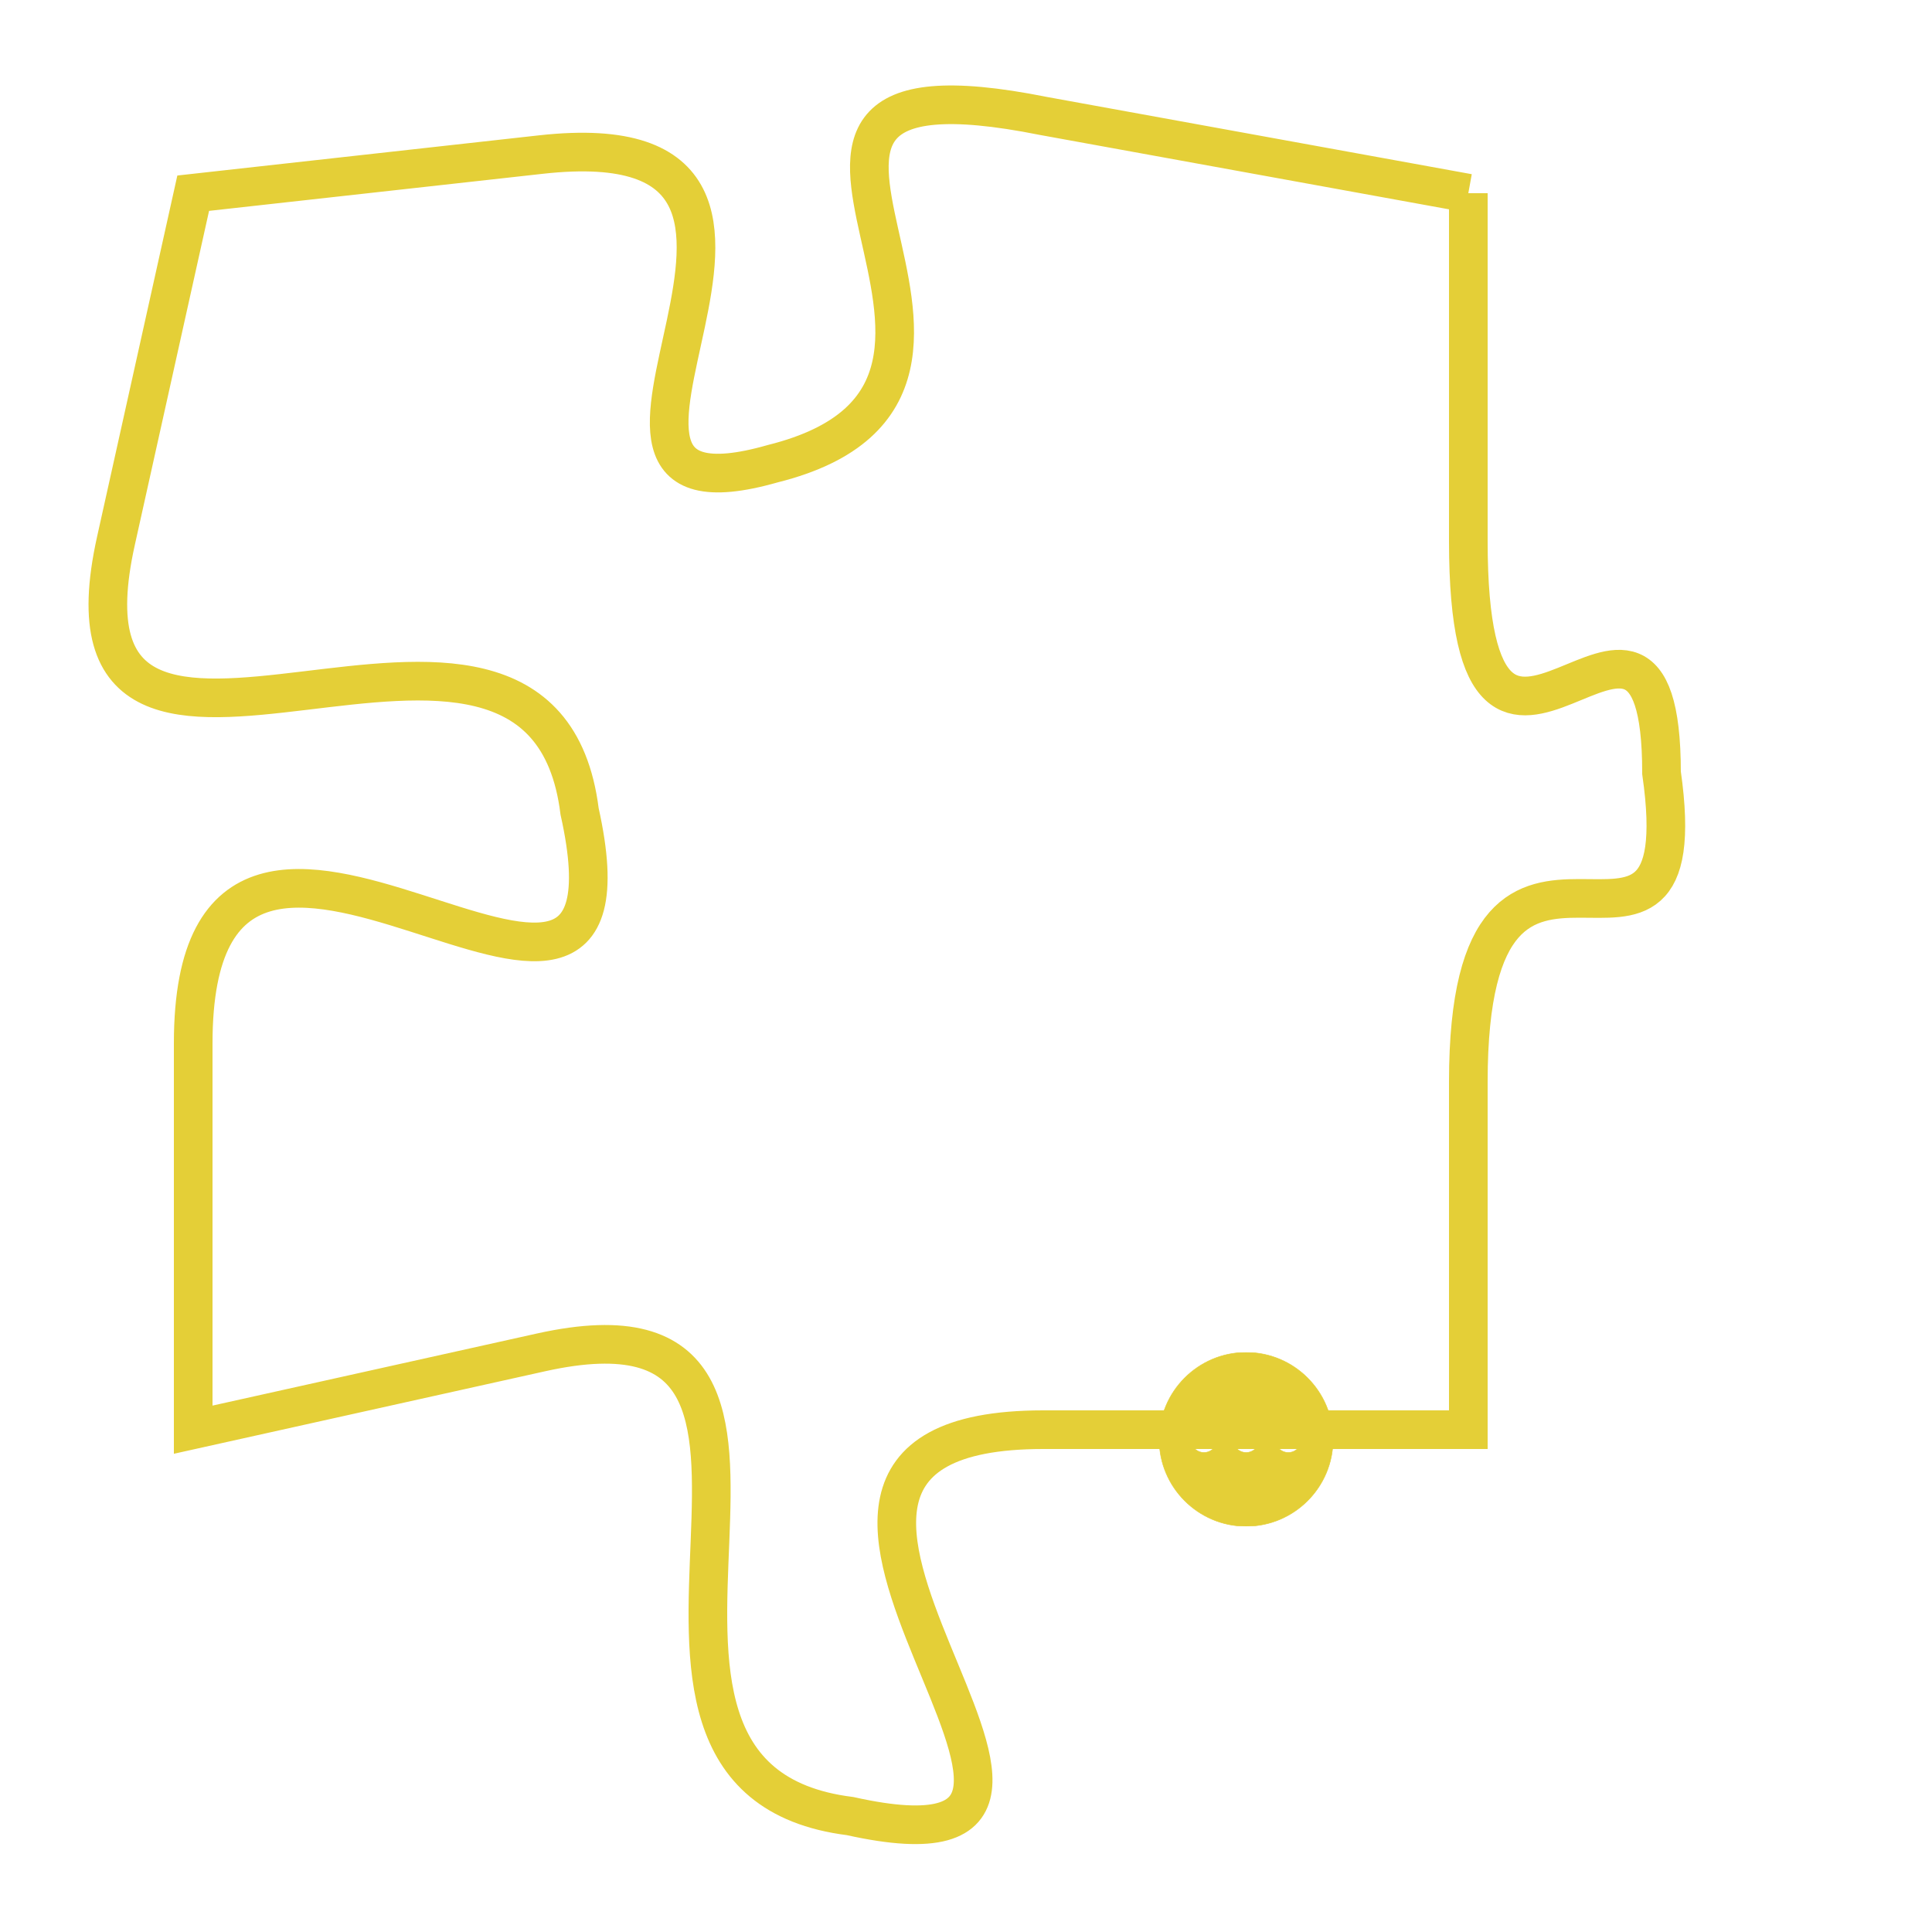 <svg version="1.1" xmlns="http://www.w3.org/2000/svg" xmlns:xlink="http://www.w3.org/1999/xlink" fill="transparent" x="0" y="0" width="350" height="350" preserveAspectRatio="xMinYMin slice"><style type="text/css">.links{fill:transparent;stroke: #E4CF37;}.links:hover{fill:#63D272; opacity:0.4;}</style><defs><g id="allt"><path id="t170" d="M1353,32 L1342,30 C1332,28 1343,37 1335,39 C1328,41 1338,30 1329,31 L1320,32 1320,32 L1318,41 C1316,50 1329,40 1330,48 C1332,57 1320,44 1320,54 L1320,64 1320,64 L1329,62 C1338,60 1329,73 1337,74 C1346,76 1332,64 1342,64 L1353,64 1353,64 L1353,55 C1353,46 1359,54 1358,47 C1358,40 1353,50 1353,41 L1353,32"/></g><clipPath id="c" clipRule="evenodd" fill="transparent"><use href="#t170"/></clipPath></defs><svg viewBox="1315 27 45 50" preserveAspectRatio="xMinYMin meet"><svg width="4380" height="2430"><g><image crossorigin="anonymous" x="0" y="0" href="https://nftpuzzle.license-token.com/assets/completepuzzle.svg" width="100%" height="100%" /><g class="links"><use href="#t170"/></g></g></svg><svg x="1345" y="62" height="9%" width="9%" viewBox="0 0 330 330"><g><a xlink:href="https://nftpuzzle.license-token.com/" class="links"><title>See the most innovative NFT based token software licensing project</title><path fill="#E4CF37" id="more" d="M165,0C74.019,0,0,74.019,0,165s74.019,165,165,165s165-74.019,165-165S255.981,0,165,0z M85,190 c-13.785,0-25-11.215-25-25s11.215-25,25-25s25,11.215,25,25S98.785,190,85,190z M165,190c-13.785,0-25-11.215-25-25 s11.215-25,25-25s25,11.215,25,25S178.785,190,165,190z M245,190c-13.785,0-25-11.215-25-25s11.215-25,25-25 c13.785,0,25,11.215,25,25S258.785,190,245,190z"></path></a></g></svg></svg></svg>